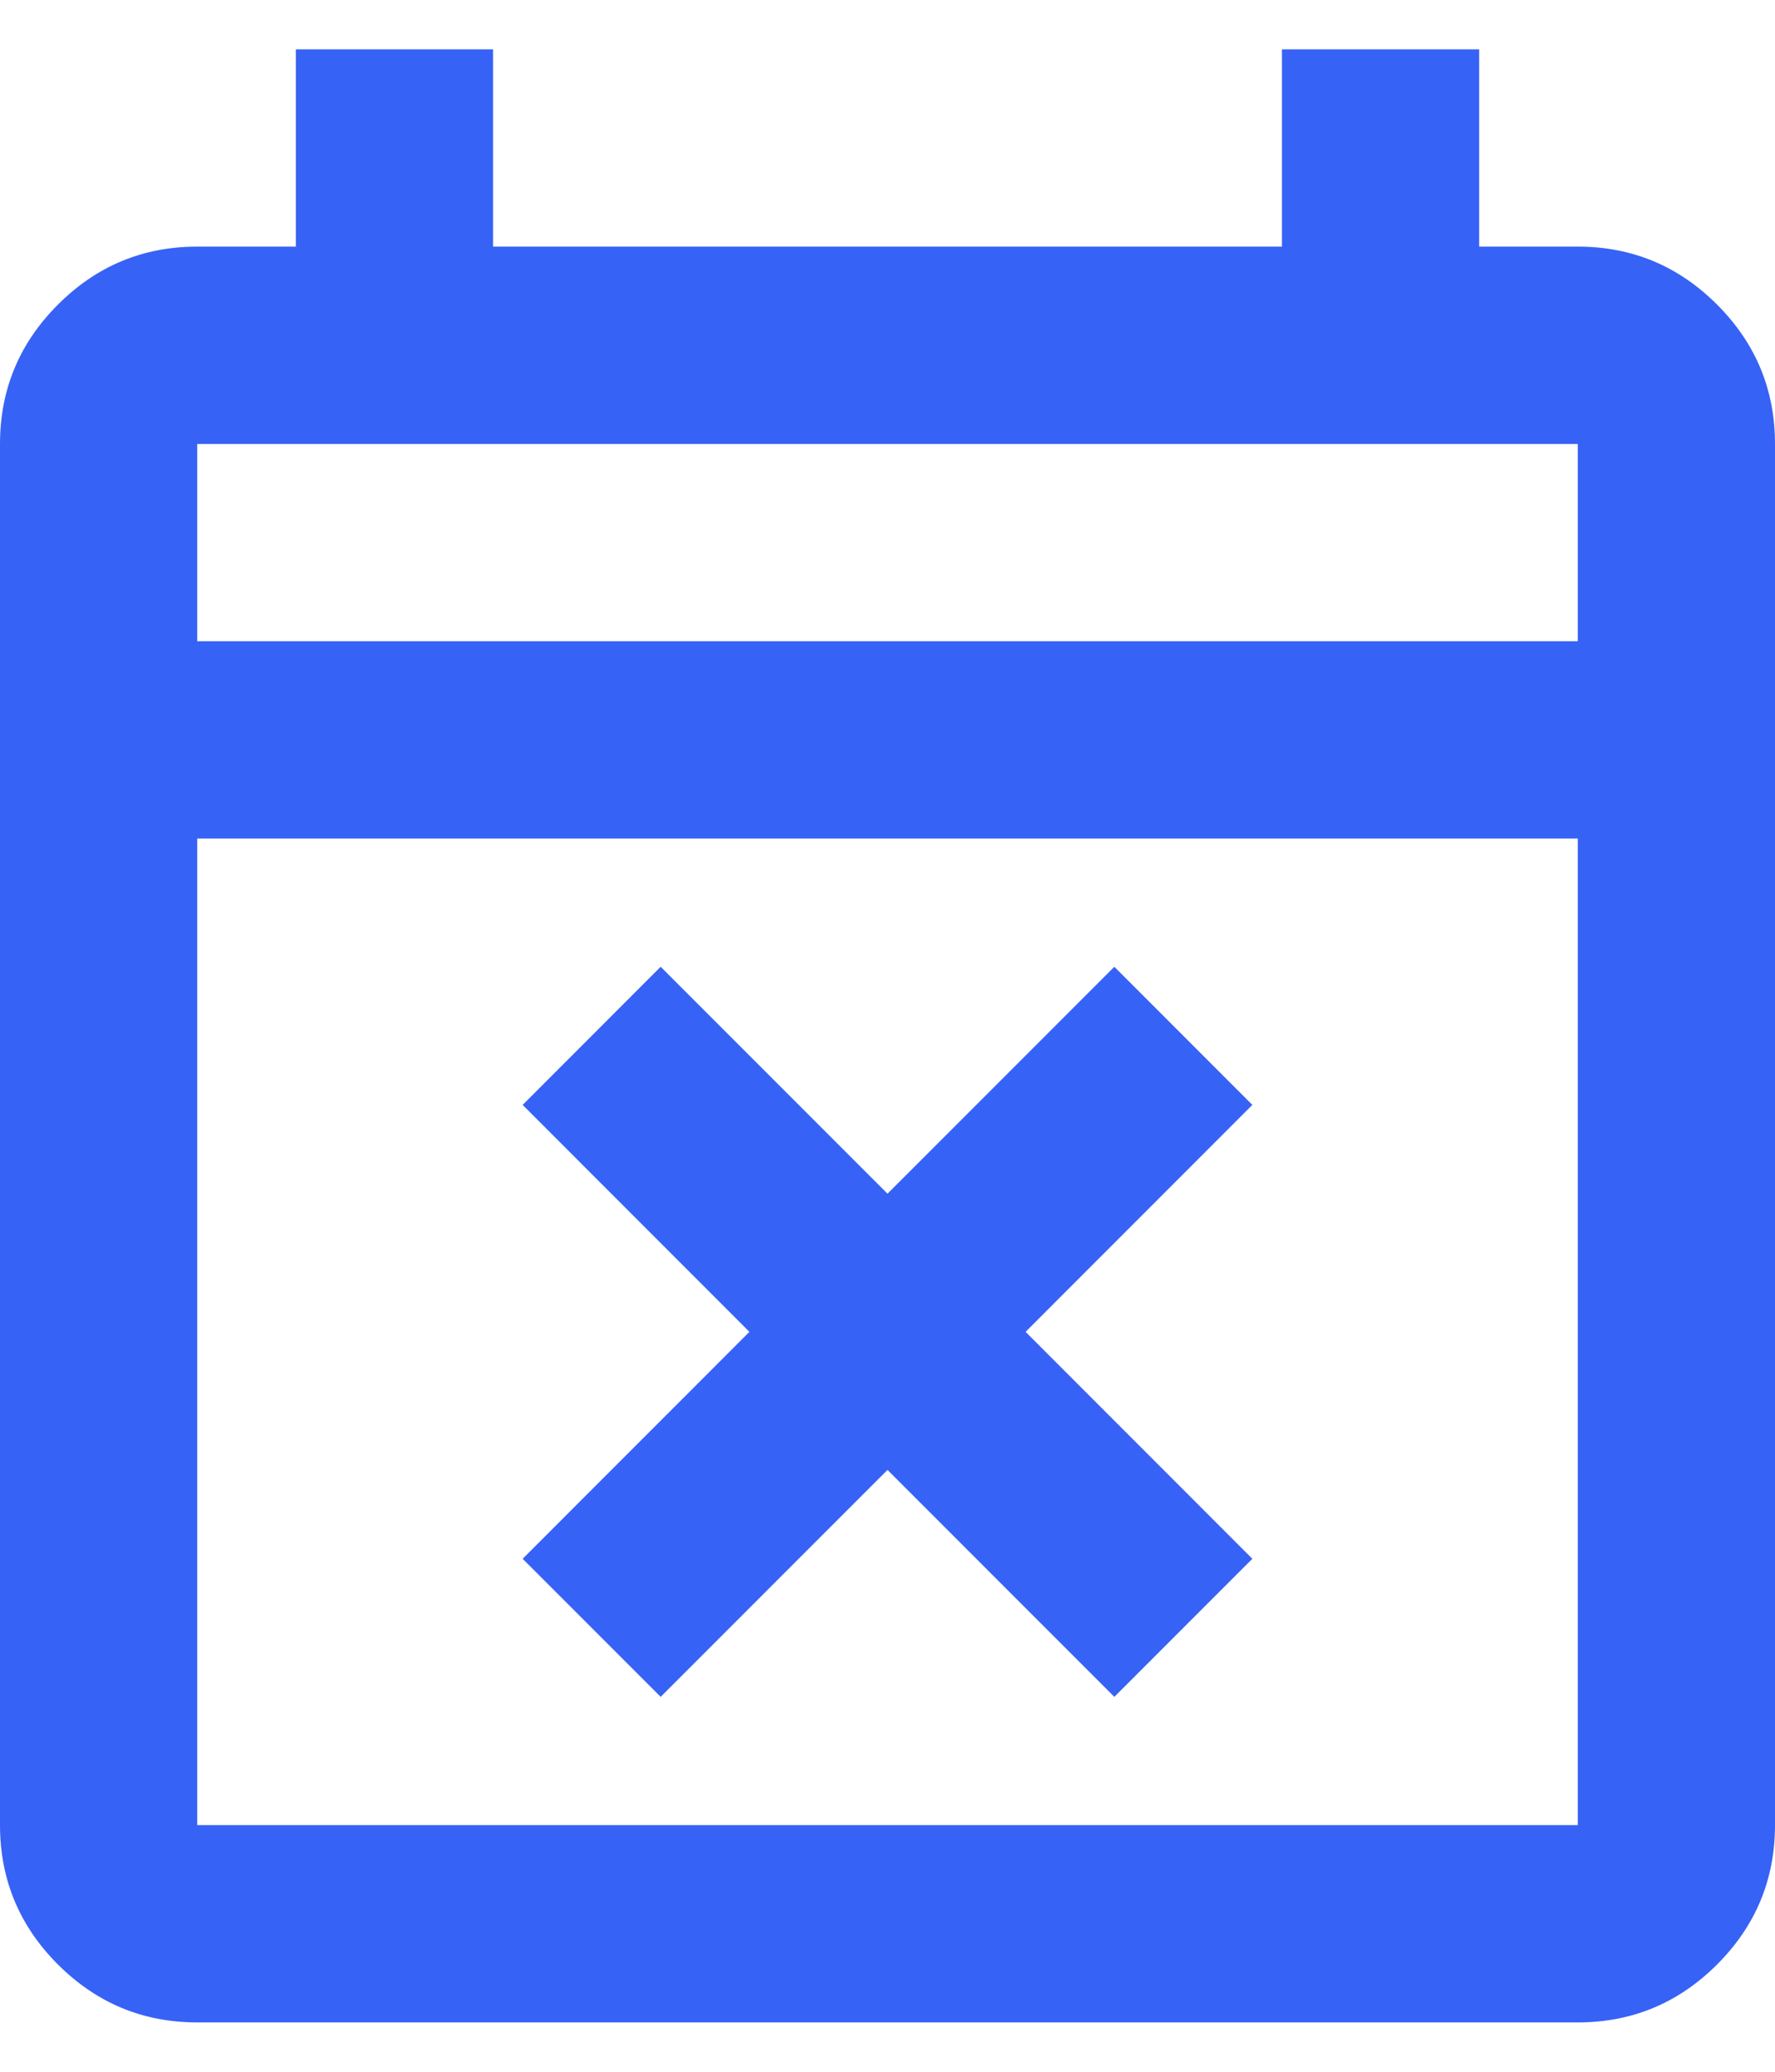 <svg width="24" height="28" viewBox="0 0 24 28" fill="none" xmlns="http://www.w3.org/2000/svg">
<path d="M8.933 22.933L7.067 21.067L10.133 18L7.067 14.933L8.933 13.066L12 16.133L15.067 13.066L16.933 14.933L13.867 18L16.933 21.067L15.067 22.933L12 19.866L8.933 22.933ZM2.667 27.333C1.933 27.333 1.306 27.072 0.783 26.55C0.261 26.028 0 25.4 0 24.666V6C0 5.266 0.261 4.639 0.783 4.117C1.306 3.594 1.933 3.333 2.667 3.333H4V0.667H6.667V3.333H17.333V0.667H20V3.333H21.333C22.067 3.333 22.694 3.594 23.217 4.117C23.739 4.639 24 5.266 24 6V24.666C24 25.4 23.739 26.028 23.217 26.55C22.694 27.072 22.067 27.333 21.333 27.333H2.667ZM2.667 24.666H21.333V11.333H2.667V24.666ZM2.667 8.666H21.333V6H2.667V8.666Z" fill="#3762F6"/>
</svg>
